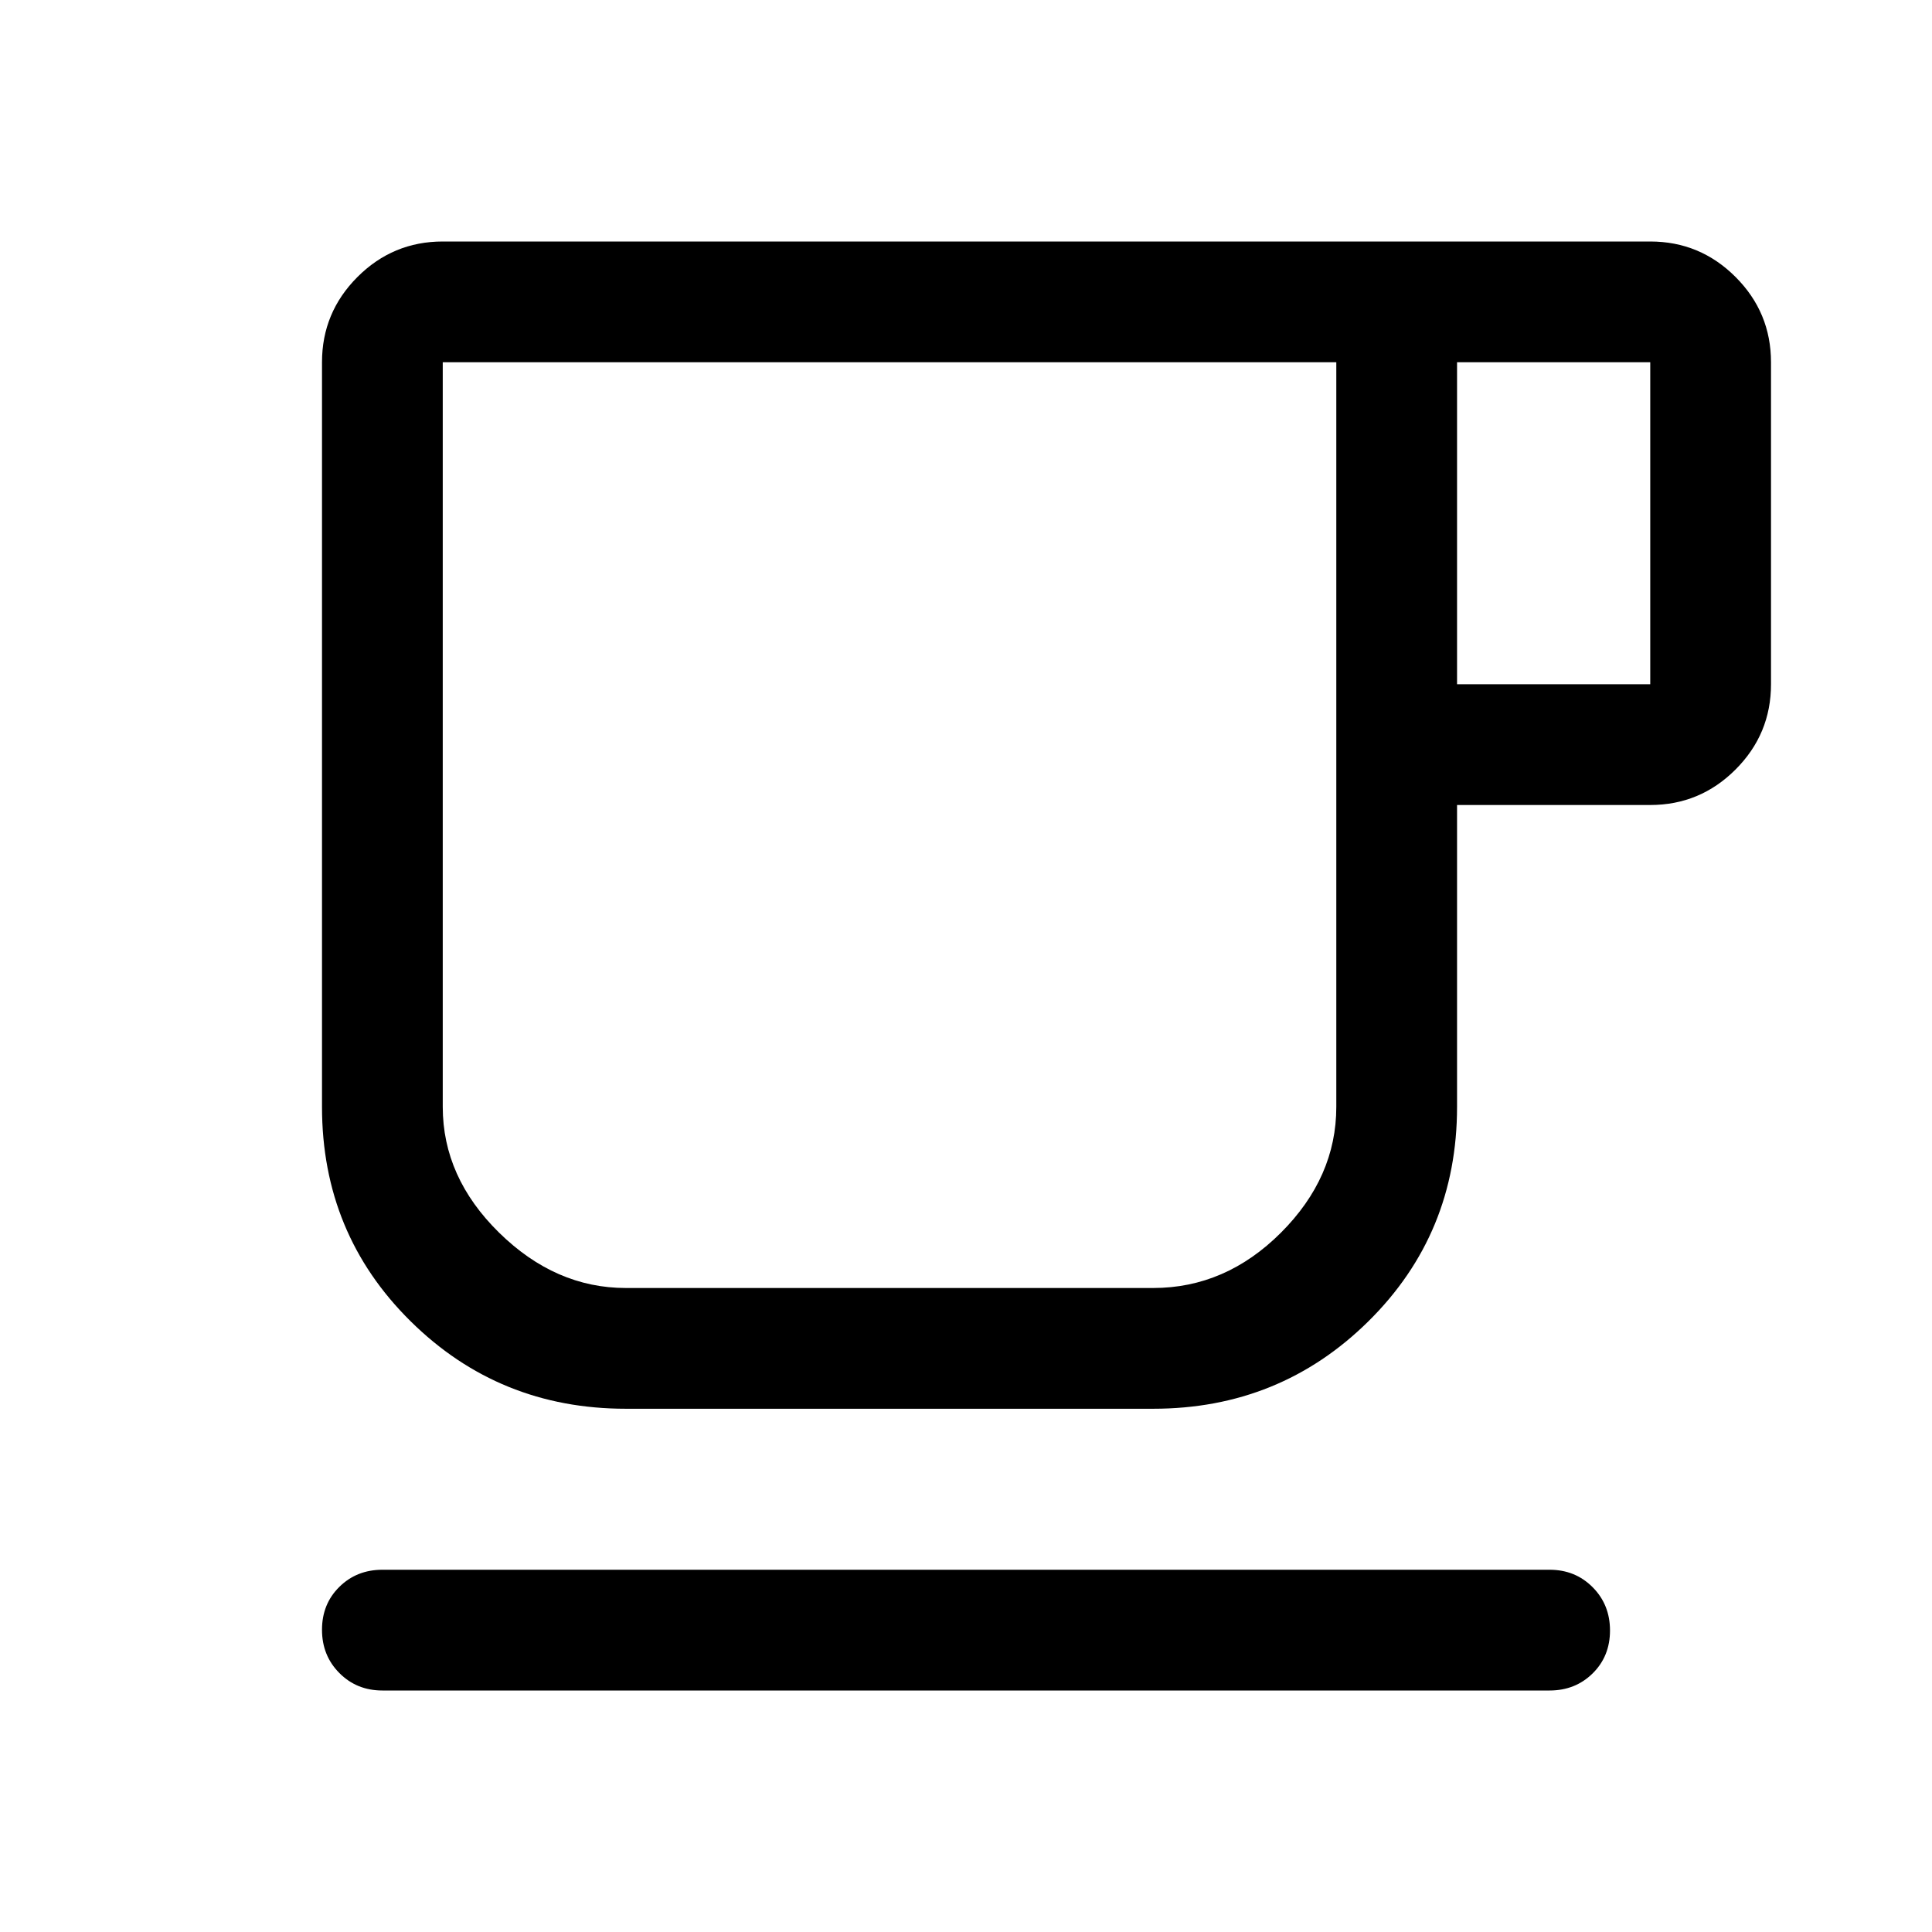 <svg xmlns="http://www.w3.org/2000/svg" height="48" viewBox="0 -960 960 960" width="48"><path d="M190-120q-12.75 0-21.37-8.68-8.63-8.67-8.63-21.5 0-12.82 8.63-21.32 8.62-8.5 21.37-8.5h580q12.75 0 21.38 8.68 8.62 8.67 8.62 21.5 0 12.82-8.62 21.32-8.63 8.5-21.38 8.5H190Zm121-140q-63 0-107-43.5T160-410v-370q0-24.75 17.63-42.38Q195.25-840 220-840h600q24.75 0 42.38 17.62Q880-804.75 880-780v160q0 24.75-17.62 42.37Q844.75-560 820-560h-96v150q0 63-44 106.5T573-260H311Zm0-60h261.98q36.02 0 63.52-27.5T664-410v-370H220v370q0 35 28 62.5t63 27.5Zm413-300h96v-160h-96v160ZM311-320h-91 444-353Z"/></svg>